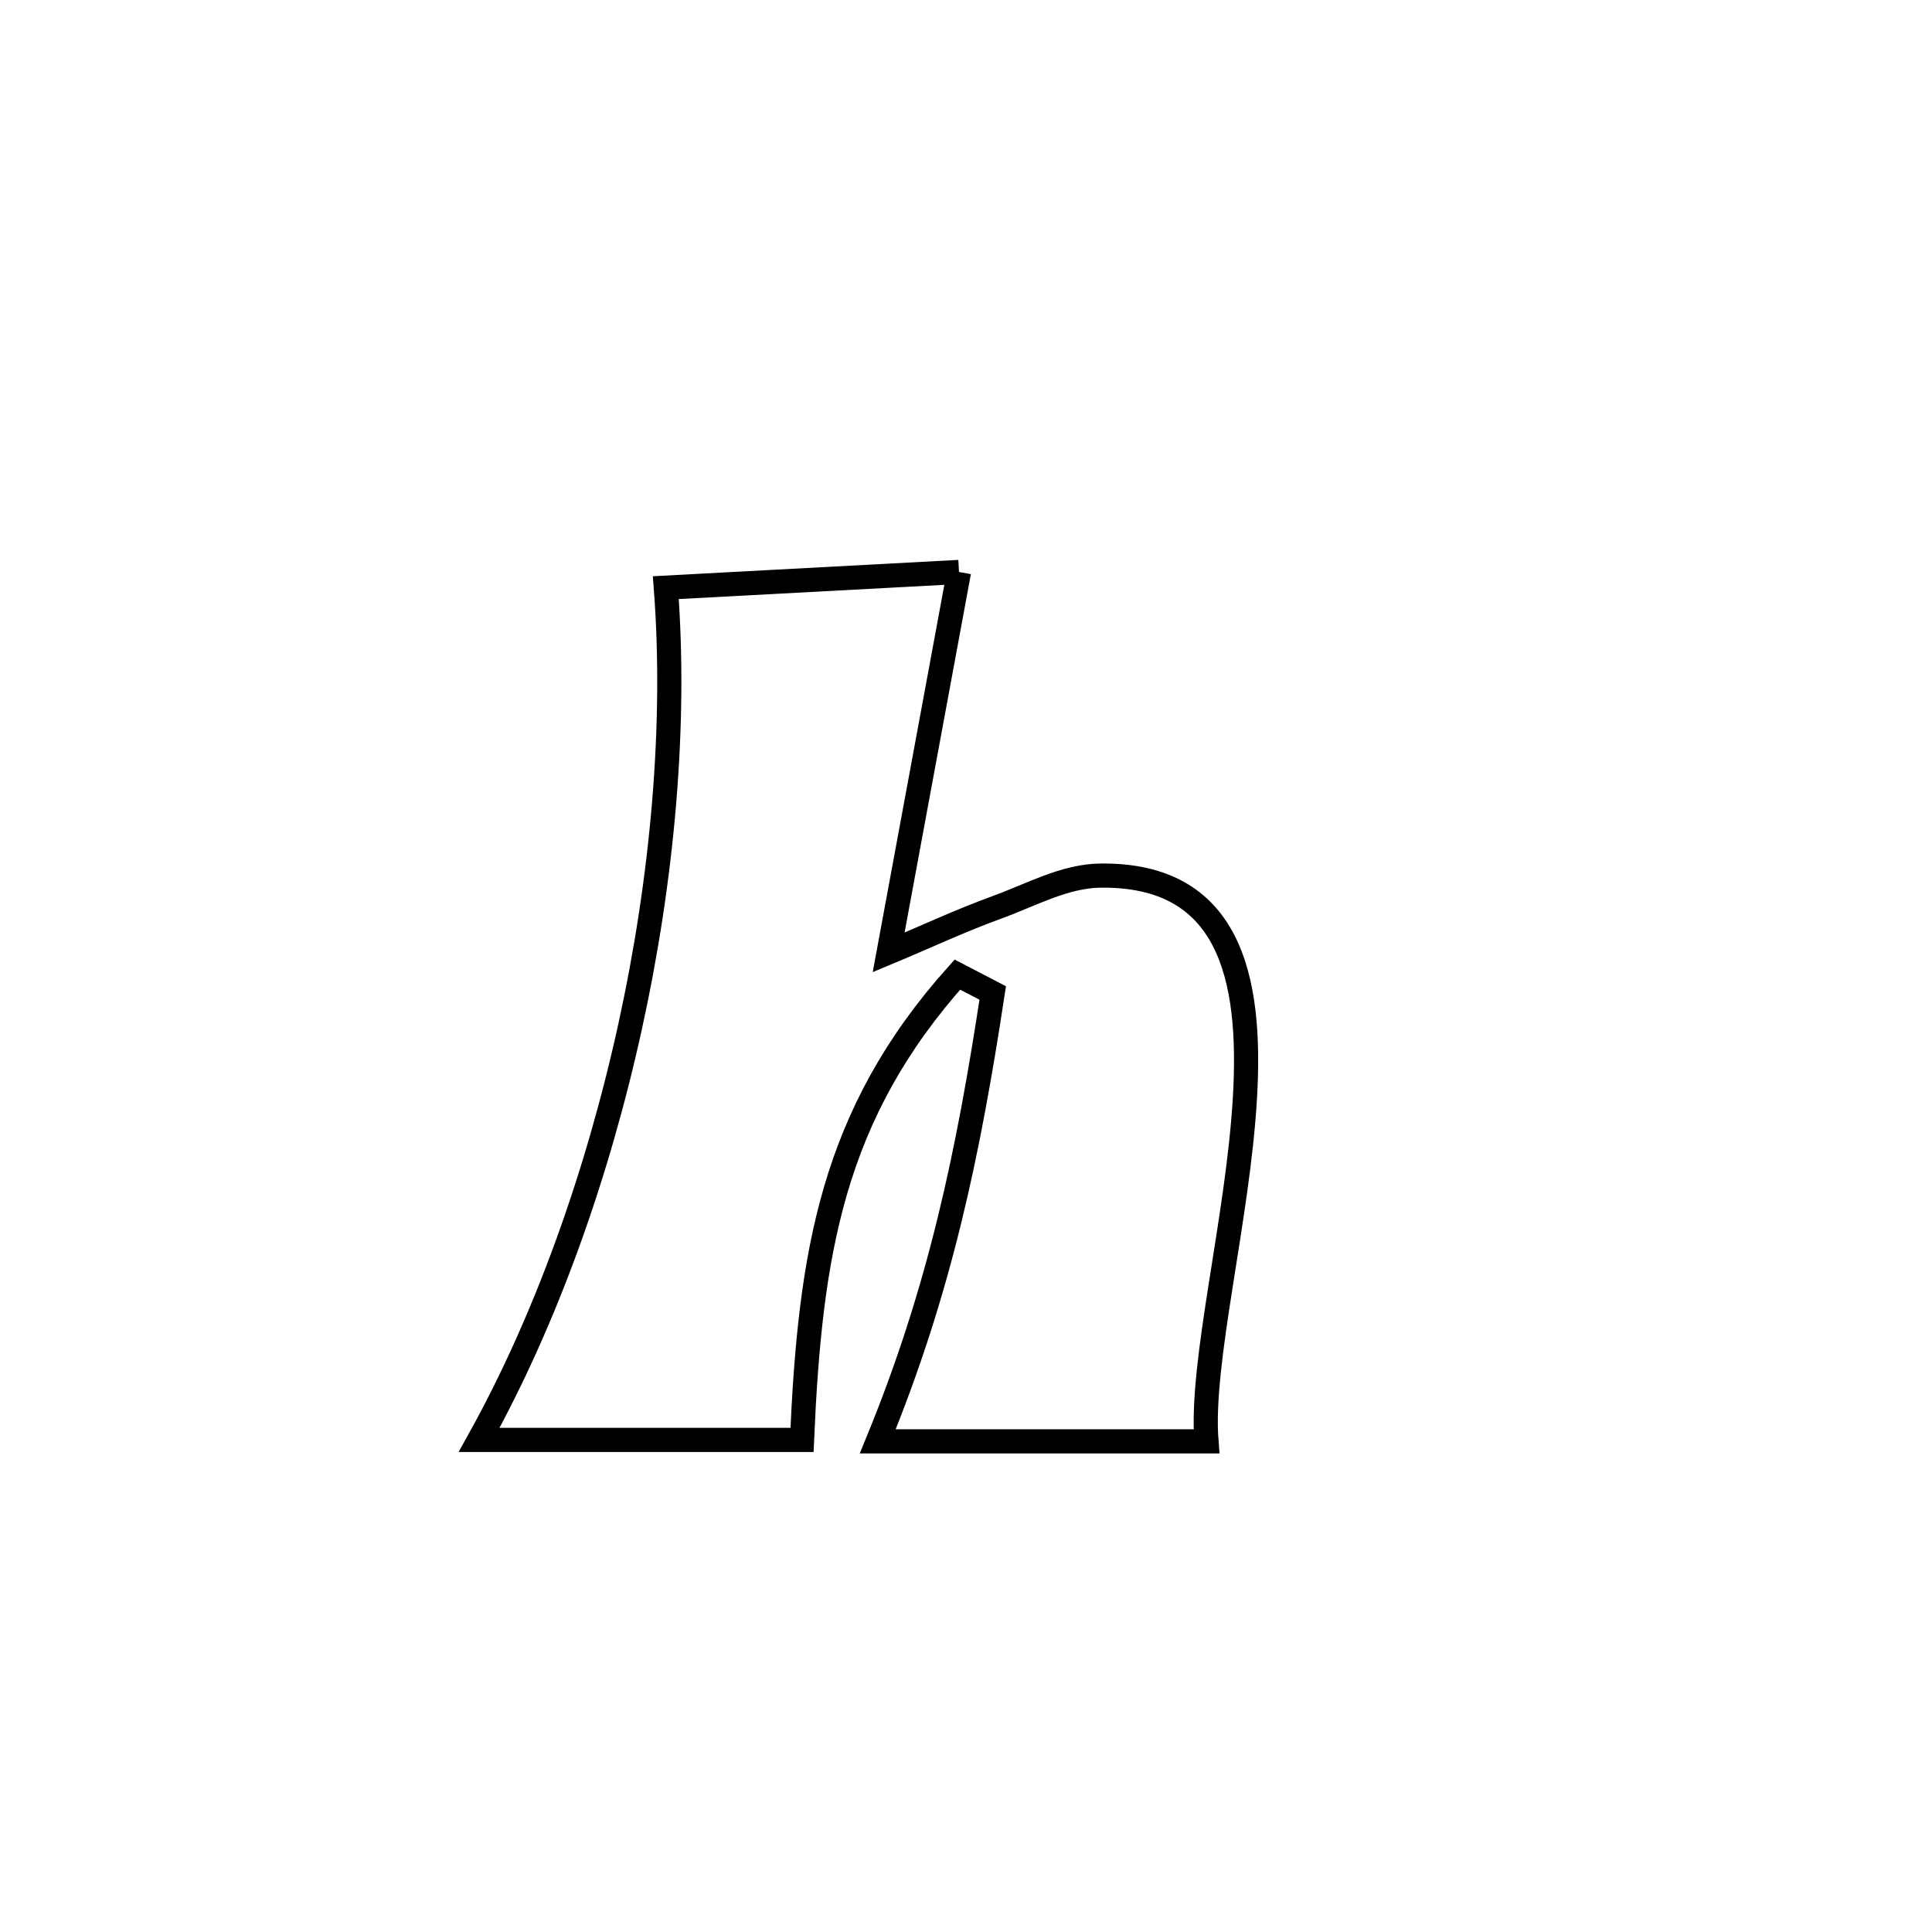 <svg xmlns="http://www.w3.org/2000/svg" viewBox="0.0 0.0 24.0 24.0" height="200px" width="200px"><path fill="none" stroke="black" stroke-width=".3" stroke-opacity="1.0"  filling="0" d="M11.913 7.105 L11.913 7.105 C11.622 8.68 11.33 10.256 11.039 11.831 L11.039 11.831 C11.488 11.644 11.928 11.437 12.385 11.271 C12.807 11.118 13.223 10.882 13.671 10.877 C15.265 10.858 15.554 12.122 15.465 13.637 C15.377 15.152 14.909 16.918 14.987 17.905 L14.987 17.905 C13.626 17.905 12.265 17.905 10.904 17.905 L10.904 17.905 C11.675 16.024 12.027 14.34 12.332 12.335 L12.332 12.335 C12.186 12.259 12.039 12.183 11.893 12.107 L11.893 12.107 C10.331 13.85 10.064 15.582 9.963 17.887 L9.963 17.887 C8.626 17.887 7.289 17.887 5.952 17.887 L5.952 17.887 C6.777 16.403 7.422 14.603 7.828 12.75 C8.234 10.898 8.401 8.993 8.271 7.3 L8.271 7.3 C8.682 7.278 11.677 7.118 11.913 7.105 L11.913 7.105"></path></svg>
